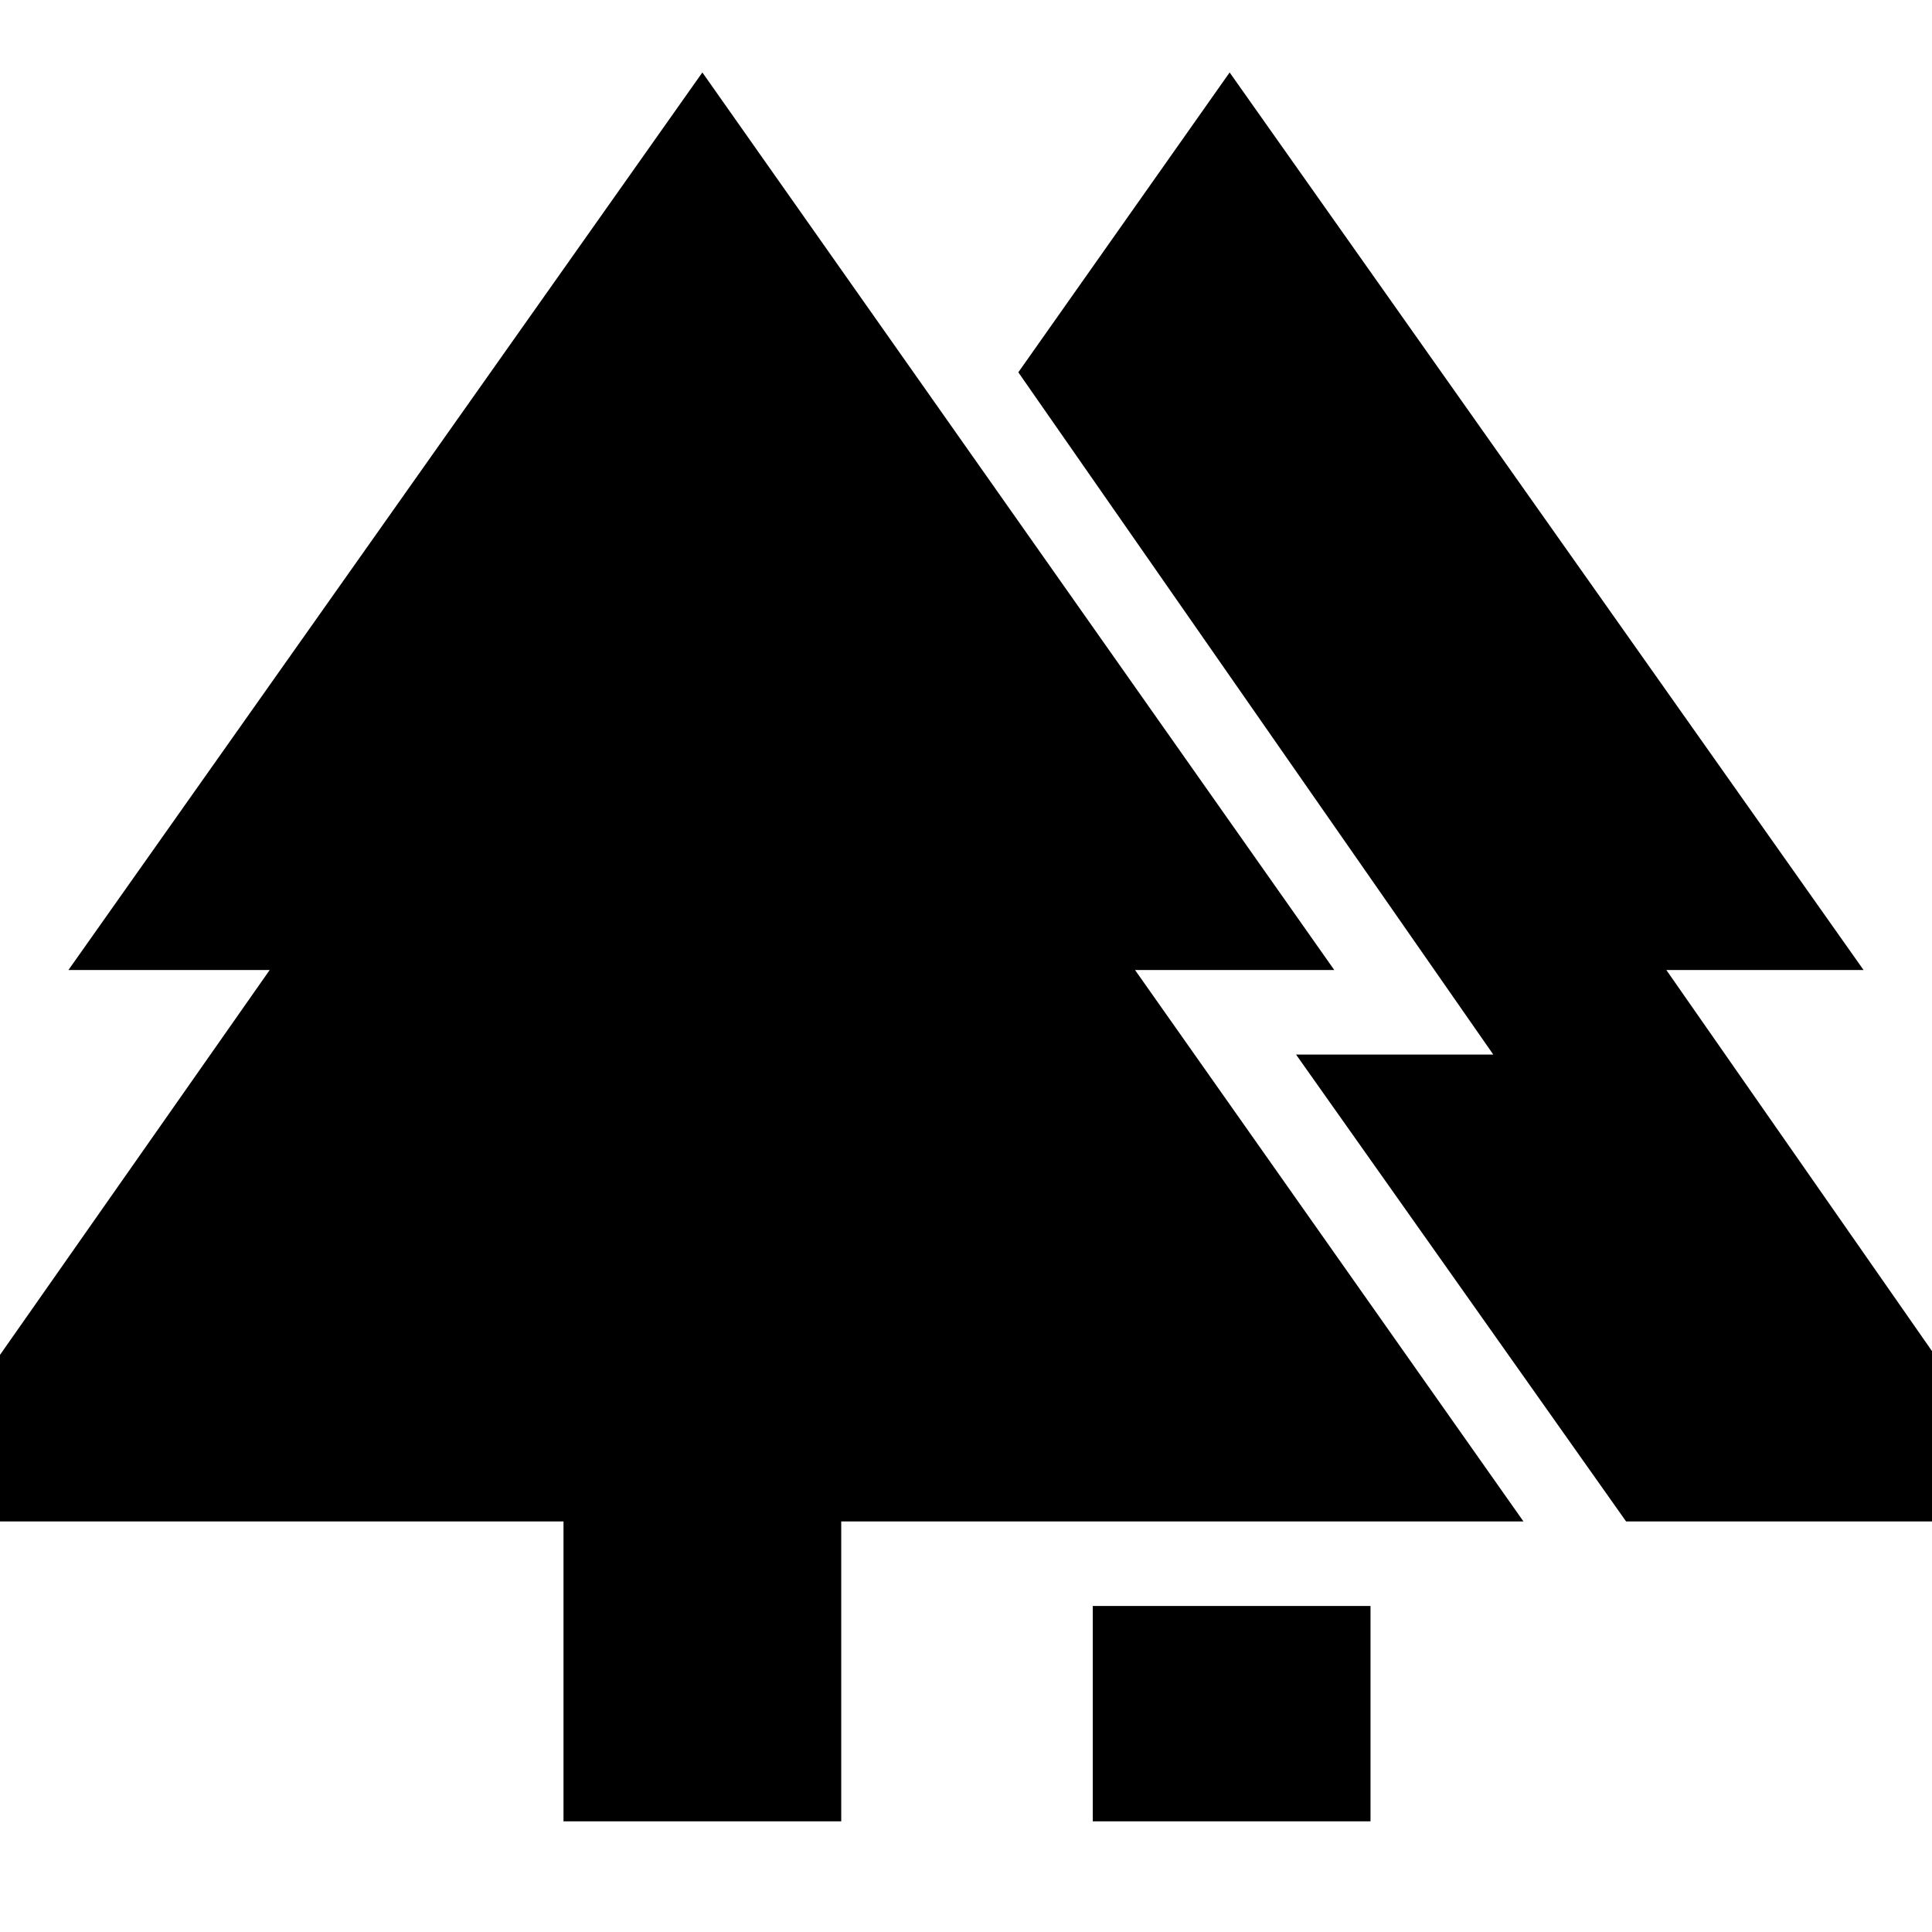 <svg xmlns="http://www.w3.org/2000/svg" height="48" viewBox="0 -960 960 960" width="48"><path d="M543-55v-107h138v107H543Zm-263 0v-149H-58l192-274H34l315-446 314 446h-99l193 274H418v149H280Zm528-149L644-436h98L506-775l105-149 315 446h-98l191 274H808Z"/></svg>